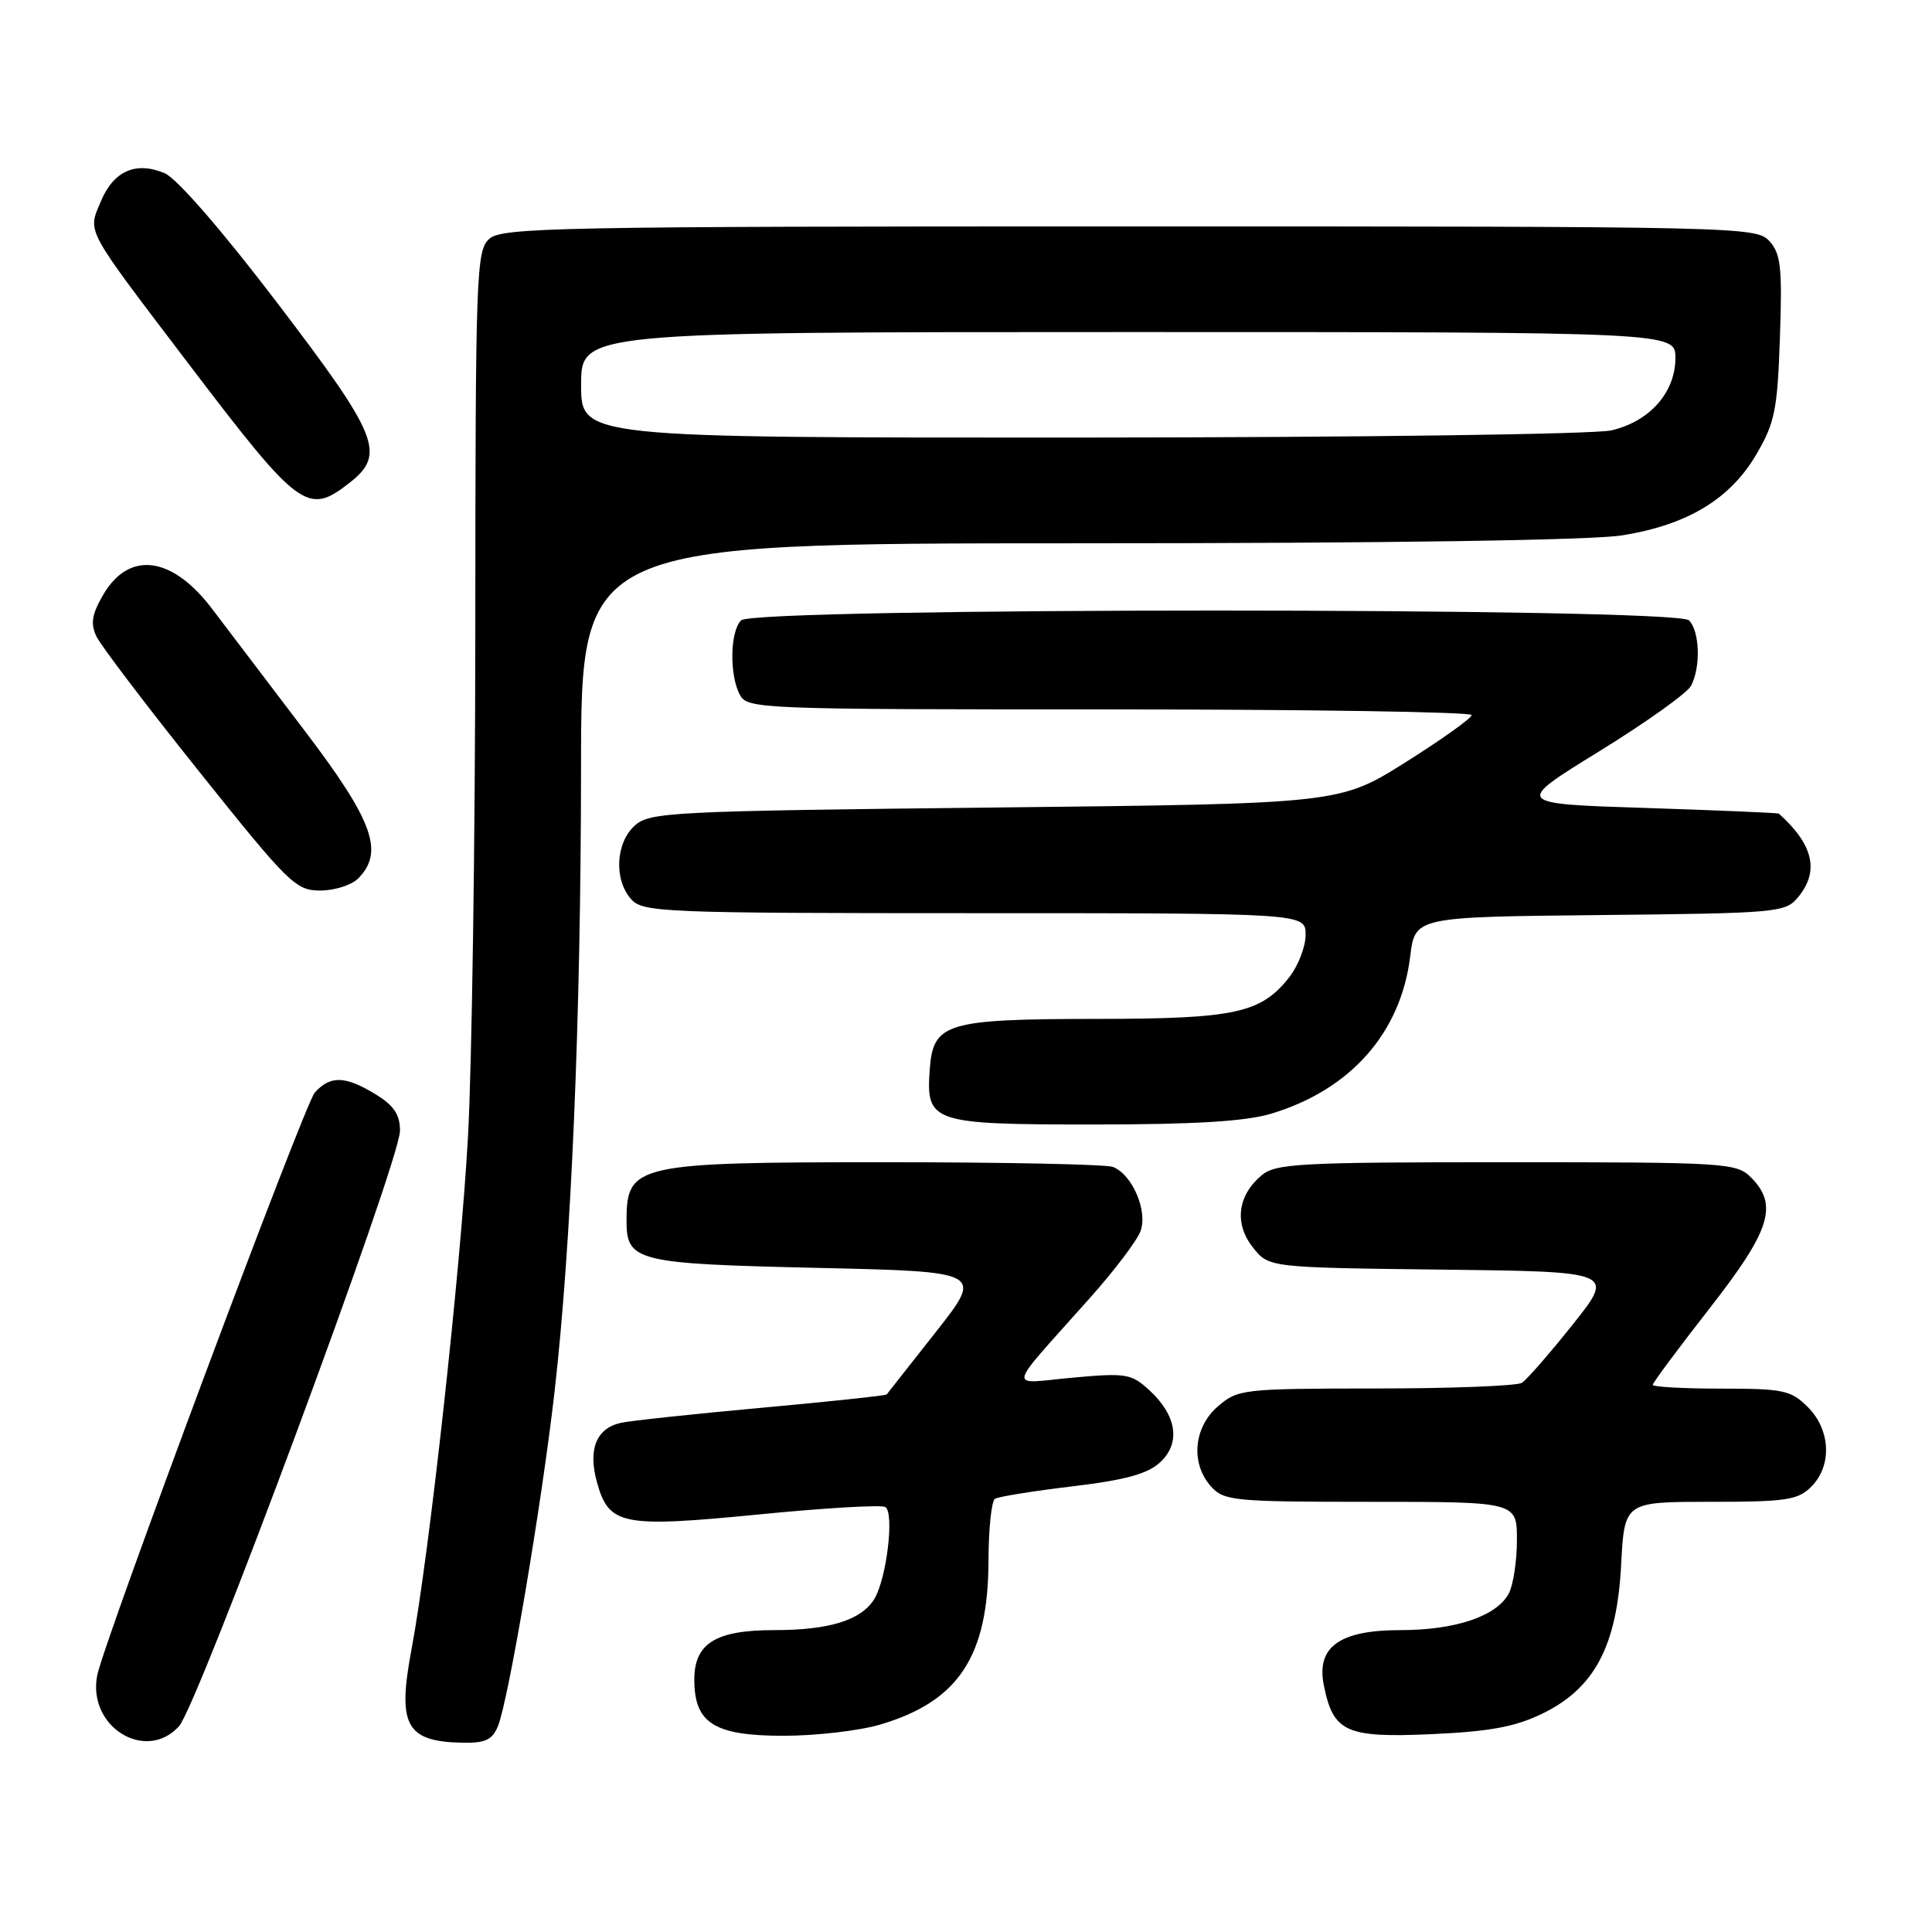 <?xml version="1.0" encoding="UTF-8" standalone="no"?>
<!DOCTYPE svg PUBLIC "-//W3C//DTD SVG 1.1//EN" "http://www.w3.org/Graphics/SVG/1.1/DTD/svg11.dtd" >
<svg xmlns="http://www.w3.org/2000/svg" xmlns:xlink="http://www.w3.org/1999/xlink" version="1.1" viewBox="0 0 256 256">
 <g >
 <path fill="currentColor"
d=" M 23.71 228.75 C 26.23 226.01 53.00 153.88 53.00 149.84 C 53.00 147.68 52.20 146.48 49.75 144.99 C 45.73 142.54 43.77 142.49 41.71 144.77 C 40.35 146.27 13.75 217.53 12.88 222.00 C 11.55 228.78 19.28 233.59 23.71 228.75 Z  M 65.97 228.75 C 67.36 225.41 71.77 199.37 73.47 184.50 C 75.70 165.06 76.97 135.06 76.99 101.75 C 77.00 72.00 77.00 72.00 142.75 71.99 C 183.84 71.99 210.94 71.59 215.00 70.93 C 223.61 69.54 229.25 66.13 232.72 60.22 C 235.18 56.01 235.52 54.33 235.85 44.70 C 236.17 35.45 235.97 33.63 234.46 31.95 C 232.73 30.05 230.75 30.00 149.67 30.00 C 73.83 30.00 66.50 30.14 64.83 31.65 C 63.10 33.22 63.00 36.16 62.98 83.40 C 62.97 110.96 62.53 141.21 62.01 150.64 C 61.03 168.29 56.86 206.13 54.54 218.48 C 52.62 228.63 53.78 230.76 61.27 230.92 C 64.28 230.98 65.23 230.55 65.97 228.75 Z  M 116.68 228.50 C 127.02 225.43 130.94 219.48 130.98 206.81 C 130.99 202.58 131.38 198.88 131.84 198.60 C 132.30 198.31 136.91 197.57 142.09 196.95 C 149.14 196.11 152.06 195.30 153.73 193.76 C 156.49 191.20 155.93 187.53 152.26 184.18 C 149.90 182.02 149.18 181.90 142.11 182.55 C 133.41 183.34 133.12 184.69 144.41 172.00 C 147.60 168.43 150.61 164.46 151.10 163.19 C 152.14 160.52 150.05 155.62 147.46 154.62 C 146.56 154.28 133.02 154.00 117.35 154.00 C 84.31 154.00 83.05 154.28 83.02 161.63 C 82.99 167.15 84.17 167.45 108.30 168.00 C 130.30 168.50 130.30 168.50 124.00 176.50 C 120.53 180.90 117.60 184.62 117.49 184.77 C 117.38 184.92 109.91 185.72 100.90 186.54 C 91.88 187.36 83.50 188.26 82.28 188.53 C 79.01 189.26 77.89 192.03 79.10 196.41 C 80.68 202.11 82.40 202.45 100.57 200.67 C 109.26 199.81 116.80 199.37 117.31 199.69 C 118.54 200.45 117.47 209.28 115.83 211.91 C 114.08 214.70 109.88 216.00 102.57 216.00 C 94.83 216.00 92.00 217.75 92.00 222.56 C 92.00 228.34 94.64 230.00 103.82 230.00 C 108.12 230.00 113.91 229.33 116.68 228.50 Z  M 204.34 227.08 C 211.28 223.72 214.25 218.12 214.81 207.34 C 215.25 199.00 215.25 199.00 226.63 199.00 C 236.67 199.00 238.23 198.77 240.00 197.00 C 242.78 194.22 242.58 189.48 239.55 186.45 C 237.30 184.21 236.32 184.00 228.05 184.00 C 223.07 184.00 219.00 183.77 219.00 183.50 C 219.00 183.22 222.38 178.68 226.50 173.40 C 234.61 163.03 235.67 159.67 232.00 156.00 C 230.09 154.09 228.67 154.00 199.61 154.00 C 172.12 154.00 169.02 154.17 167.15 155.75 C 163.97 158.44 163.53 162.13 166.00 165.27 C 168.12 167.96 168.12 167.96 191.04 168.23 C 213.97 168.50 213.97 168.50 208.40 175.50 C 205.33 179.35 202.30 182.83 201.66 183.23 C 201.02 183.64 192.31 183.98 182.31 183.98 C 164.68 184.00 164.03 184.07 161.39 186.34 C 158.14 189.14 157.73 193.94 160.49 196.99 C 162.19 198.87 163.54 199.00 181.65 199.00 C 201.00 199.00 201.00 199.00 201.00 204.07 C 201.00 206.85 200.51 210.04 199.92 211.15 C 198.31 214.16 192.86 216.00 185.53 216.00 C 177.50 216.00 174.40 218.23 175.41 223.29 C 176.65 229.51 178.33 230.28 189.58 229.79 C 197.37 229.44 200.72 228.83 204.34 227.08 Z  M 168.44 147.57 C 178.96 144.40 185.62 136.86 186.86 126.72 C 187.50 121.50 187.50 121.50 212.00 121.25 C 235.56 121.01 236.57 120.92 238.25 118.89 C 241.10 115.45 240.30 111.94 235.71 107.81 C 235.59 107.71 227.65 107.37 218.07 107.06 C 200.63 106.50 200.63 106.50 211.88 99.57 C 218.06 95.76 223.54 91.85 224.06 90.89 C 225.38 88.43 225.23 83.63 223.80 82.20 C 222.07 80.47 99.93 80.47 98.20 82.20 C 96.73 83.67 96.63 89.44 98.04 92.07 C 99.04 93.94 100.64 94.00 147.04 94.00 C 173.42 94.00 195.00 94.34 195.00 94.75 C 195.00 95.16 191.06 97.97 186.25 101.00 C 177.50 106.50 177.50 106.50 131.85 107.00 C 88.76 107.47 86.09 107.61 84.10 109.40 C 81.56 111.71 81.33 116.60 83.65 119.17 C 85.21 120.89 87.95 121.00 129.15 121.00 C 173.00 121.00 173.00 121.00 173.00 123.87 C 173.00 125.44 172.02 127.97 170.83 129.49 C 167.08 134.26 163.66 135.00 145.28 135.01 C 125.38 135.03 123.65 135.55 123.20 141.65 C 122.68 148.76 123.38 149.00 144.91 149.00 C 158.31 149.00 165.04 148.59 168.44 147.57 Z  M 47.43 116.43 C 50.95 112.91 49.48 108.81 40.38 96.84 C 35.64 90.60 30.13 83.34 28.13 80.71 C 22.81 73.67 17.10 72.93 13.67 78.82 C 12.18 81.38 11.97 82.62 12.77 84.32 C 13.34 85.52 19.47 93.59 26.40 102.25 C 38.25 117.08 39.19 118.00 42.43 118.00 C 44.31 118.00 46.56 117.29 47.43 116.43 Z  M 46.37 63.93 C 51.14 60.17 50.16 57.74 36.75 40.15 C 29.42 30.53 23.43 23.63 21.82 22.95 C 18.01 21.34 15.04 22.65 13.36 26.69 C 11.61 30.87 11.11 29.94 24.83 48.00 C 39.73 67.60 40.74 68.35 46.37 63.93 Z  M 77.00 51.00 C 77.00 44.00 77.00 44.00 149.50 44.00 C 222.00 44.00 222.00 44.00 222.00 47.44 C 222.00 52.00 218.58 55.86 213.50 57.03 C 211.27 57.54 180.12 57.96 143.25 57.98 C 77.00 58.00 77.00 58.00 77.00 51.00 Z "/>
</g>
</svg>